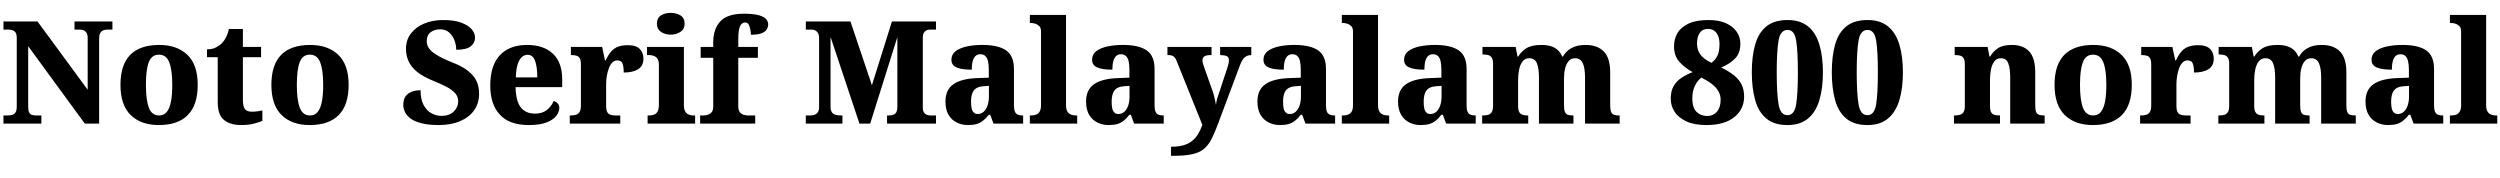 <svg xmlns="http://www.w3.org/2000/svg" xmlns:xlink="http://www.w3.org/1999/xlink" width="419.424" height="29.928"><path fill="black" d="M6.94 20.74L0.58 20.74L0.58 19.37L1.27 19.37Q1.73 19.37 2.08 19.26Q2.42 19.15 2.62 18.83Q2.81 18.50 2.81 17.86L2.81 17.86L2.81 6.38Q2.81 5.76 2.62 5.47Q2.42 5.18 2.11 5.08Q1.80 4.97 1.46 4.97L1.46 4.97L0.58 4.97L0.58 3.60L6.29 3.60L14.71 15.05L14.71 6.38Q14.71 5.83 14.53 5.53Q14.35 5.23 14.06 5.10Q13.78 4.97 13.42 4.97L13.42 4.97L12.50 4.97L12.50 3.60L18.86 3.60L18.86 4.97L17.98 4.97Q17.57 4.97 17.27 5.11Q16.97 5.26 16.80 5.58Q16.63 5.90 16.63 6.48L16.63 6.48L16.63 20.74L14.23 20.74L4.73 7.75L4.73 17.86Q4.73 18.50 4.87 18.83Q5.02 19.15 5.32 19.26Q5.62 19.37 6.05 19.37L6.05 19.37L6.94 19.37L6.94 20.74ZM26.64 20.98L26.64 20.98Q23.64 20.98 21.92 19.30Q20.21 17.62 20.21 14.23L20.21 14.23Q20.21 10.87 21.85 9.20Q23.50 7.54 26.71 7.54L26.71 7.54Q29.71 7.54 31.44 9.20Q33.17 10.87 33.17 14.23L33.17 14.23Q33.17 17.62 31.51 19.30Q29.86 20.98 26.64 20.98ZM26.69 19.37L26.69 19.37Q27.50 19.37 27.98 18.78Q28.46 18.19 28.68 17.05Q28.90 15.91 28.90 14.23L28.90 14.23Q28.90 11.71 28.39 10.44Q27.89 9.17 26.66 9.17L26.66 9.17Q25.44 9.17 24.96 10.44Q24.48 11.71 24.48 14.23L24.48 14.23Q24.48 16.75 24.97 18.06Q25.46 19.37 26.69 19.37ZM40.44 20.98L40.44 20.98Q38.62 20.98 37.57 20.12Q36.53 19.27 36.53 17.16L36.53 17.16L36.53 9.60L34.73 9.60L34.73 8.28Q35.66 8.28 36.30 7.92Q36.94 7.56 37.30 7.18L37.30 7.18Q37.63 6.82 37.93 6.24Q38.23 5.66 38.40 4.87L38.40 4.87L40.75 4.87L40.75 7.87L43.80 7.87L43.80 9.60L40.75 9.60L40.75 16.78Q40.75 17.78 41.06 18.26Q41.38 18.74 42.24 18.74L42.24 18.74Q42.70 18.74 43.16 18.68Q43.63 18.62 44.02 18.53L44.02 18.53L44.02 20.28Q43.61 20.47 42.68 20.72Q41.76 20.98 40.44 20.98ZM51.96 20.98L51.96 20.98Q48.96 20.98 47.24 19.30Q45.53 17.62 45.53 14.23L45.53 14.23Q45.53 10.87 47.17 9.20Q48.82 7.54 52.03 7.54L52.03 7.54Q55.03 7.54 56.76 9.20Q58.49 10.87 58.49 14.23L58.49 14.23Q58.49 17.62 56.83 19.30Q55.18 20.98 51.96 20.98ZM52.01 19.37L52.01 19.37Q52.82 19.37 53.30 18.78Q53.78 18.19 54 17.05Q54.22 15.91 54.22 14.23L54.22 14.23Q54.22 11.71 53.71 10.44Q53.21 9.17 51.98 9.17L51.98 9.17Q50.76 9.17 50.28 10.44Q49.80 11.71 49.80 14.23L49.80 14.23Q49.80 16.75 50.29 18.06Q50.78 19.37 52.01 19.37ZM73.61 20.98L73.61 20.98Q71.81 20.98 70.64 20.66Q69.48 20.35 68.82 19.84Q68.16 19.32 67.91 18.73Q67.66 18.14 67.66 17.64L67.66 17.64Q67.66 16.66 68.06 16.13Q68.47 15.60 69.13 15.37Q69.79 15.14 70.56 15.14L70.56 15.14Q70.56 16.66 71.06 17.60Q71.57 18.55 72.37 19.00Q73.18 19.44 74.06 19.44L74.06 19.44Q75.41 19.44 76.14 18.70Q76.87 17.95 76.87 17.02L76.87 17.02Q76.87 16.22 76.38 15.66Q75.89 15.10 74.98 14.60Q74.06 14.11 72.74 13.58L72.74 13.58Q70.97 12.86 69.97 12.05Q68.98 11.23 68.54 10.26Q68.11 9.29 68.11 8.18L68.11 8.18Q68.11 6.70 68.94 5.62Q69.77 4.54 71.17 3.95Q72.58 3.36 74.35 3.36L74.35 3.36Q76.20 3.36 77.39 3.80Q78.58 4.25 79.14 4.92Q79.70 5.59 79.70 6.31L79.70 6.31Q79.70 7.18 78.98 7.76Q78.26 8.35 76.54 8.35L76.54 8.35Q76.54 7.54 76.24 6.76Q75.94 5.98 75.35 5.45Q74.76 4.92 73.87 4.92L73.87 4.92Q72.89 4.92 72.24 5.41Q71.59 5.90 71.59 6.94L71.59 6.94Q71.59 7.49 71.92 8.03Q72.24 8.57 73.14 9.14Q74.04 9.72 75.74 10.42L75.74 10.42Q77.50 11.09 78.52 11.89Q79.54 12.70 79.96 13.63Q80.38 14.57 80.38 15.74L80.38 15.74Q80.38 17.30 79.56 18.48Q78.74 19.66 77.21 20.32Q75.67 20.98 73.61 20.98ZM88.73 20.98L88.73 20.98Q85.46 20.98 83.86 19.24Q82.25 17.50 82.25 14.35L82.25 14.35Q82.25 10.99 83.87 9.26Q85.49 7.54 88.44 7.54L88.44 7.54Q91.18 7.54 92.75 9Q94.32 10.46 94.32 13.32L94.32 13.32L94.32 14.62L86.50 14.62Q86.54 16.94 87.36 18Q88.18 19.06 89.76 19.06L89.76 19.06Q90.98 19.06 91.74 18.46Q92.50 17.86 92.90 16.94L92.90 16.94Q93.29 17.06 93.56 17.35Q93.84 17.64 93.84 18.10L93.84 18.10Q93.84 18.77 93.32 19.44Q92.81 20.11 91.69 20.54Q90.58 20.98 88.73 20.98ZM86.54 12.98L90.14 12.98Q90.14 11.18 89.76 10.19Q89.38 9.19 88.54 9.19L88.54 9.19Q87.65 9.19 87.11 10.16Q86.57 11.14 86.54 12.98L86.54 12.98ZM104.06 20.74L95.59 20.74L95.59 19.37L95.71 19.37Q96.26 19.37 96.65 19.25Q97.03 19.13 97.25 18.76Q97.46 18.38 97.46 17.64L97.46 17.64L97.46 10.87Q97.46 10.15 97.28 9.80Q97.10 9.46 96.74 9.35Q96.38 9.24 95.86 9.24L95.86 9.24L95.78 9.24L95.78 7.87L101.02 7.87L101.50 10.13L101.62 10.13Q102.02 9.24 102.52 8.66Q103.01 8.09 103.68 7.84Q104.35 7.58 105.31 7.58L105.31 7.58Q106.73 7.58 107.34 8.22Q107.95 8.86 107.95 9.84L107.95 9.84Q107.95 11.06 107.05 11.62Q106.15 12.17 104.64 12.17L104.64 12.17Q104.64 11.18 104.44 10.66Q104.23 10.13 103.56 10.13L103.56 10.13Q103.08 10.13 102.73 10.48Q102.38 10.82 102.16 11.42Q101.93 12.02 101.81 12.72Q101.69 13.42 101.69 14.11L101.69 14.11L101.69 17.76Q101.69 18.46 101.88 18.80Q102.07 19.15 102.43 19.26Q102.79 19.37 103.25 19.37L103.25 19.37L104.06 19.37L104.06 20.74ZM116.62 20.74L108.65 20.74L108.65 19.37L108.94 19.37Q109.42 19.37 109.78 19.21Q110.14 19.06 110.34 18.67Q110.54 18.29 110.54 17.62L110.54 17.62L110.54 10.85Q110.54 10.22 110.33 9.89Q110.11 9.55 109.75 9.40Q109.39 9.24 108.94 9.24L108.94 9.24L108.55 9.24L108.55 7.87L114.74 7.87L114.74 17.66Q114.74 18.31 114.95 18.68Q115.15 19.06 115.52 19.21Q115.90 19.37 116.33 19.37L116.33 19.37L116.62 19.37L116.62 20.74ZM112.54 5.81L112.54 5.81Q111.55 5.81 110.88 5.34Q110.21 4.87 110.21 3.98L110.21 3.98Q110.21 3.02 110.88 2.59Q111.55 2.16 112.54 2.16L112.54 2.16Q113.47 2.16 114.17 2.59Q114.86 3.02 114.86 3.98L114.86 3.98Q114.86 4.87 114.17 5.34Q113.47 5.81 112.54 5.81ZM126.70 20.74L117.46 20.74L117.46 19.37L118.08 19.37Q118.34 19.37 118.73 19.26Q119.11 19.15 119.39 18.83Q119.66 18.50 119.66 17.86L119.66 17.86L119.66 9.70L117.55 9.70L117.55 7.87L119.66 7.87L119.66 7.13Q119.66 4.85 120.85 3.58Q122.04 2.30 124.80 2.30L124.80 2.30Q126.48 2.30 127.36 2.57Q128.23 2.83 128.56 3.24Q128.88 3.65 128.88 4.08L128.88 4.08Q128.88 4.54 128.63 4.94Q128.38 5.35 127.75 5.59Q127.13 5.83 125.98 5.83L125.98 5.83Q125.98 5.47 125.89 4.99Q125.81 4.51 125.62 4.14Q125.42 3.77 125.02 3.77L125.02 3.77Q124.46 3.77 124.16 4.38Q123.86 4.99 123.86 6.60L123.86 6.60L123.86 7.87L127.15 7.87L127.15 9.70L123.86 9.70L123.86 17.86Q123.86 18.50 124.13 18.83Q124.39 19.15 124.78 19.26Q125.16 19.37 125.47 19.37L125.47 19.37L126.70 19.37L126.70 20.74ZM141.34 20.74L135.19 20.74L135.19 19.37L135.89 19.37Q136.37 19.37 136.70 19.24Q137.04 19.10 137.23 18.79Q137.42 18.48 137.42 17.98L137.42 17.98L137.42 6.36Q137.42 5.86 137.24 5.56Q137.06 5.26 136.79 5.11Q136.51 4.97 136.20 4.97L136.20 4.97L135.19 4.97L135.19 3.60L142.68 3.60L146.28 14.30L149.64 3.60L157.03 3.60L157.03 4.97L155.95 4.97Q155.66 4.97 155.41 5.10Q155.16 5.23 154.99 5.51Q154.82 5.78 154.82 6.24L154.82 6.24L154.82 18.12Q154.82 18.55 154.98 18.83Q155.14 19.10 155.44 19.24Q155.74 19.37 156.14 19.37L156.14 19.37L157.03 19.37L157.03 20.74L148.82 20.74L148.82 19.37L149.14 19.37Q149.64 19.37 149.95 19.22Q150.26 19.08 150.41 18.76Q150.55 18.43 150.55 17.88L150.55 17.88L150.55 6.22L145.99 20.74L144.19 20.74L139.34 6.19L139.34 17.86Q139.34 18.50 139.56 18.83Q139.78 19.15 140.17 19.26Q140.57 19.37 141.14 19.37L141.14 19.37L141.34 19.37L141.34 20.74ZM162.38 20.98L162.38 20.98Q161.35 20.98 160.49 20.54Q159.62 20.11 159.12 19.24Q158.62 18.36 158.62 17.04L158.62 17.04Q158.62 15.07 159.94 14.14Q161.26 13.20 163.94 13.10L163.94 13.10L165.89 13.03L165.89 11.74Q165.89 10.87 165.76 10.28Q165.62 9.70 165.31 9.40Q165 9.10 164.47 9.10L164.47 9.10Q163.97 9.10 163.66 9.40Q163.34 9.70 163.19 10.26Q163.03 10.82 163.03 11.69L163.03 11.69Q161.30 11.69 160.46 11.30Q159.62 10.92 159.62 10.03L159.62 10.03Q159.62 9.12 160.33 8.58Q161.04 8.04 162.22 7.79Q163.39 7.54 164.81 7.54L164.81 7.54Q167.47 7.54 168.79 8.45Q170.11 9.36 170.11 11.59L170.11 11.59L170.11 17.66Q170.11 18.34 170.26 18.70Q170.40 19.06 170.71 19.21Q171.02 19.37 171.55 19.37L171.55 19.37L171.65 19.37L171.65 20.74L166.68 20.74L166.13 19.25L165.89 19.25Q165.38 19.90 164.90 20.27Q164.42 20.64 163.85 20.81Q163.27 20.98 162.38 20.98ZM164.02 19.13L164.02 19.13Q164.59 19.13 165.02 18.76Q165.46 18.38 165.68 17.71Q165.91 17.04 165.91 16.15L165.91 16.15L165.91 14.40L165.02 14.47Q164.21 14.52 163.75 14.83Q163.30 15.14 163.10 15.71Q162.91 16.27 162.91 17.11L162.91 17.11Q162.91 17.76 163.02 18.22Q163.13 18.67 163.39 18.90Q163.66 19.13 164.02 19.13ZM180.72 20.74L172.78 20.74L172.78 19.37L173.04 19.37Q173.52 19.37 173.88 19.21Q174.24 19.06 174.44 18.68Q174.65 18.31 174.65 17.66L174.65 17.66L174.65 5.28Q174.65 4.66 174.35 4.37Q174.05 4.08 173.68 3.97Q173.30 3.86 173.04 3.86L173.04 3.86L172.78 3.86L172.78 2.50L178.85 2.50L178.85 17.66Q178.85 18.31 179.06 18.68Q179.28 19.06 179.64 19.21Q180 19.37 180.46 19.37L180.46 19.37L180.72 19.37L180.72 20.74ZM185.98 20.98L185.98 20.98Q184.94 20.98 184.08 20.54Q183.22 20.11 182.71 19.24Q182.21 18.36 182.21 17.04L182.21 17.04Q182.21 15.07 183.53 14.14Q184.85 13.20 187.54 13.10L187.54 13.10L189.48 13.03L189.48 11.74Q189.48 10.87 189.35 10.28Q189.22 9.70 188.90 9.40Q188.59 9.10 188.06 9.10L188.06 9.10Q187.56 9.10 187.25 9.40Q186.94 9.70 186.78 10.26Q186.62 10.82 186.62 11.69L186.62 11.69Q184.90 11.69 184.06 11.30Q183.22 10.92 183.22 10.03L183.22 10.03Q183.22 9.12 183.92 8.58Q184.63 8.04 185.81 7.79Q186.98 7.54 188.40 7.54L188.40 7.54Q191.06 7.54 192.38 8.45Q193.70 9.36 193.70 11.59L193.70 11.59L193.70 17.66Q193.70 18.34 193.85 18.70Q193.99 19.06 194.30 19.21Q194.62 19.37 195.14 19.37L195.14 19.37L195.24 19.37L195.24 20.74L190.27 20.74L189.72 19.25L189.48 19.25Q188.98 19.90 188.50 20.27Q188.02 20.64 187.44 20.81Q186.86 20.98 185.98 20.98ZM187.61 19.13L187.61 19.13Q188.18 19.13 188.62 18.76Q189.05 18.38 189.28 17.71Q189.50 17.04 189.50 16.15L189.50 16.15L189.50 14.40L188.62 14.47Q187.80 14.52 187.34 14.83Q186.89 15.14 186.70 15.71Q186.50 16.27 186.50 17.11L186.50 17.11Q186.50 17.76 186.61 18.22Q186.72 18.67 186.98 18.90Q187.25 19.13 187.61 19.13ZM196.46 26.14L196.46 24.62Q197.71 24.62 198.59 24.36Q199.46 24.10 200.06 23.59Q200.66 23.09 201.05 22.42Q201.43 21.74 201.72 20.95L201.72 20.95L197.45 10.34Q197.28 9.86 197.08 9.64Q196.87 9.41 196.62 9.32Q196.37 9.24 195.98 9.24L195.98 9.24L195.86 9.24L195.86 7.87L203.26 7.87L203.26 9.24L203.14 9.24Q202.37 9.24 202.06 9.46Q201.74 9.67 201.74 10.10L201.74 10.10Q201.74 10.34 201.80 10.60Q201.86 10.85 201.96 11.11L201.96 11.11L203.33 14.98Q203.52 15.46 203.64 15.94Q203.76 16.42 203.86 16.85Q203.95 17.28 204.00 17.59L204.00 17.59Q204.07 17.02 204.20 16.57Q204.34 16.13 204.46 15.77L204.46 15.77L205.92 11.35Q205.99 11.16 206.09 10.75Q206.18 10.34 206.18 10.10L206.18 10.10Q206.18 9.62 205.85 9.44Q205.51 9.26 204.82 9.24L204.82 9.24L204.70 9.24L204.70 7.87L209.93 7.87L209.93 9.24L209.86 9.24Q209.40 9.26 209.08 9.44Q208.75 9.62 208.50 9.98Q208.25 10.34 208.03 10.94L208.03 10.94L204.38 20.69Q203.78 22.32 203.23 23.38Q202.68 24.43 201.92 25.03Q201.17 25.63 199.98 25.88Q198.79 26.14 196.94 26.14L196.94 26.14L196.46 26.14ZM214.73 20.98L214.73 20.98Q213.70 20.98 212.83 20.54Q211.97 20.11 211.46 19.24Q210.96 18.36 210.96 17.04L210.96 17.04Q210.96 15.07 212.28 14.14Q213.60 13.20 216.29 13.10L216.29 13.10L218.23 13.03L218.23 11.74Q218.23 10.87 218.10 10.28Q217.97 9.70 217.66 9.40Q217.34 9.10 216.82 9.10L216.82 9.10Q216.31 9.10 216.00 9.40Q215.69 9.70 215.53 10.26Q215.38 10.82 215.38 11.69L215.38 11.69Q213.65 11.69 212.81 11.30Q211.97 10.92 211.97 10.03L211.97 10.03Q211.97 9.12 212.68 8.58Q213.38 8.04 214.56 7.79Q215.74 7.54 217.15 7.54L217.15 7.54Q219.82 7.54 221.14 8.45Q222.46 9.36 222.46 11.59L222.46 11.59L222.46 17.66Q222.46 18.34 222.60 18.70Q222.74 19.06 223.06 19.21Q223.37 19.37 223.90 19.37L223.90 19.37L223.99 19.37L223.99 20.74L219.02 20.74L218.47 19.25L218.23 19.25Q217.73 19.90 217.25 20.27Q216.77 20.64 216.19 20.81Q215.62 20.98 214.73 20.98ZM216.36 19.13L216.36 19.13Q216.94 19.13 217.37 18.76Q217.80 18.38 218.03 17.71Q218.26 17.04 218.26 16.15L218.26 16.15L218.26 14.40L217.37 14.47Q216.55 14.52 216.10 14.83Q215.64 15.14 215.45 15.71Q215.26 16.27 215.26 17.11L215.26 17.11Q215.26 17.76 215.36 18.22Q215.47 18.67 215.74 18.90Q216.00 19.13 216.36 19.13ZM233.06 20.74L225.12 20.74L225.12 19.37L225.38 19.37Q225.86 19.37 226.22 19.21Q226.58 19.06 226.79 18.68Q226.99 18.31 226.99 17.66L226.99 17.66L226.99 5.28Q226.99 4.66 226.69 4.37Q226.39 4.08 226.02 3.97Q225.65 3.86 225.38 3.86L225.38 3.86L225.12 3.86L225.12 2.50L231.19 2.50L231.19 17.66Q231.19 18.31 231.41 18.68Q231.62 19.06 231.98 19.21Q232.34 19.37 232.80 19.37L232.80 19.37L233.06 19.37L233.06 20.74ZM238.32 20.98L238.32 20.98Q237.29 20.98 236.42 20.54Q235.56 20.11 235.06 19.24Q234.55 18.36 234.55 17.04L234.55 17.04Q234.55 15.07 235.87 14.14Q237.19 13.20 239.88 13.10L239.88 13.10L241.82 13.03L241.82 11.74Q241.82 10.87 241.69 10.28Q241.56 9.70 241.25 9.40Q240.94 9.10 240.41 9.10L240.41 9.10Q239.90 9.10 239.59 9.40Q239.28 9.70 239.12 10.26Q238.97 10.82 238.97 11.69L238.97 11.69Q237.24 11.69 236.40 11.30Q235.56 10.92 235.56 10.03L235.56 10.03Q235.56 9.12 236.27 8.58Q236.98 8.04 238.15 7.79Q239.33 7.54 240.74 7.54L240.74 7.54Q243.41 7.54 244.73 8.45Q246.05 9.36 246.05 11.59L246.05 11.59L246.05 17.66Q246.05 18.34 246.19 18.70Q246.34 19.06 246.65 19.21Q246.96 19.37 247.49 19.37L247.49 19.37L247.58 19.37L247.58 20.74L242.62 20.74L242.06 19.25L241.82 19.25Q241.32 19.90 240.84 20.27Q240.36 20.64 239.78 20.81Q239.21 20.98 238.32 20.98ZM239.95 19.13L239.95 19.13Q240.53 19.13 240.96 18.76Q241.39 18.38 241.62 17.71Q241.85 17.04 241.85 16.15L241.85 16.15L241.85 14.40L240.96 14.47Q240.14 14.52 239.69 14.83Q239.23 15.14 239.04 15.71Q238.85 16.27 238.85 17.11L238.85 17.11Q238.85 17.76 238.96 18.22Q239.06 18.67 239.33 18.90Q239.59 19.13 239.95 19.13ZM256.39 20.74L248.66 20.74L248.66 19.37L248.78 19.37Q249.34 19.37 249.71 19.25Q250.08 19.13 250.28 18.78Q250.49 18.43 250.49 17.74L250.49 17.74L250.49 10.68Q250.49 10.03 250.28 9.70Q250.08 9.36 249.71 9.25Q249.34 9.14 248.81 9.14L248.81 9.14L248.71 9.14L248.71 7.87L254.28 7.87L254.59 9.48L254.71 9.48Q255.24 8.62 256.10 8.08Q256.97 7.54 258.60 7.54L258.60 7.54Q259.49 7.54 260.16 7.74Q260.83 7.94 261.32 8.38Q261.82 8.81 262.08 9.48L262.08 9.48L262.22 9.48Q262.68 8.62 263.62 8.08Q264.55 7.54 266.02 7.54L266.02 7.54Q267.98 7.54 269.06 8.63Q270.14 9.72 270.14 12.14L270.14 12.14L270.14 17.66Q270.14 18.38 270.29 18.76Q270.43 19.13 270.77 19.25Q271.10 19.37 271.63 19.37L271.63 19.37L271.73 19.37L271.73 20.74L265.92 20.74L265.92 13.01Q265.92 11.45 265.55 10.61Q265.18 9.77 264.24 9.77L264.24 9.77Q263.59 9.77 263.18 10.24Q262.78 10.70 262.58 11.47Q262.39 12.24 262.39 13.15L262.39 13.15L262.39 17.66Q262.39 18.38 262.54 18.76Q262.68 19.13 263.02 19.25Q263.35 19.37 263.88 19.37L263.88 19.37L263.98 19.37L263.98 20.74L258.19 20.74L258.19 13.01Q258.19 11.45 257.84 10.61Q257.50 9.77 256.56 9.77L256.56 9.77Q255.86 9.77 255.46 10.28Q255.05 10.80 254.87 11.63Q254.69 12.46 254.69 13.42L254.69 13.42L254.69 17.81Q254.69 18.46 254.88 18.79Q255.07 19.13 255.42 19.25Q255.77 19.37 256.30 19.37L256.30 19.37L256.39 19.37L256.39 20.74ZM286.30 20.98L286.30 20.98Q284.21 20.98 282.89 20.35Q281.57 19.73 280.93 18.73Q280.30 17.74 280.30 16.54L280.30 16.54Q280.30 15.29 280.78 14.45Q281.26 13.61 282.10 13.06Q282.94 12.50 283.97 12.10L283.97 12.10Q282.58 11.33 281.71 10.33Q280.85 9.34 280.85 7.75L280.85 7.75Q280.85 6.55 281.42 5.56Q282.00 4.56 283.28 3.96Q284.57 3.36 286.63 3.36L286.63 3.36Q288.41 3.36 289.58 3.90Q290.76 4.44 291.37 5.34Q291.98 6.24 291.98 7.32L291.98 7.32Q291.98 8.88 291.13 9.78Q290.28 10.68 288.77 11.33L288.77 11.33Q290.14 12 290.98 12.70Q291.82 13.39 292.21 14.23Q292.61 15.07 292.61 16.20L292.61 16.20Q292.61 18.34 290.95 19.66Q289.30 20.98 286.30 20.98ZM286.42 19.46L286.42 19.46Q287.42 19.46 288.05 18.74Q288.67 18.02 288.67 16.73L288.67 16.73Q288.67 15.96 288.30 15.31Q287.93 14.66 287.21 14.10Q286.49 13.54 285.43 13.01L285.43 13.01Q284.74 13.56 284.33 14.45Q283.92 15.34 283.92 16.49L283.92 16.49Q283.92 18.07 284.63 18.77Q285.34 19.46 286.42 19.46ZM287.14 10.54L287.14 10.54Q287.78 10.06 288.13 9.35Q288.48 8.64 288.48 7.39L288.48 7.39Q288.48 6.67 288.28 6.10Q288.07 5.52 287.63 5.18Q287.18 4.85 286.54 4.85L286.54 4.85Q285.62 4.85 285.17 5.51Q284.71 6.17 284.71 7.27L284.71 7.27Q284.71 8.09 285.00 8.69Q285.29 9.29 285.83 9.73Q286.37 10.18 287.14 10.54ZM299.88 20.98L299.88 20.98Q297.62 20.98 296.32 19.87Q295.01 18.77 294.46 16.78Q293.90 14.78 293.90 12.12L293.90 12.12Q293.90 9.46 294.46 7.49Q295.01 5.52 296.33 4.44Q297.65 3.36 299.90 3.36L299.90 3.36Q302.04 3.36 303.35 4.44Q304.66 5.52 305.24 7.50Q305.83 9.48 305.83 12.14L305.83 12.14Q305.83 14.81 305.24 16.79Q304.66 18.77 303.35 19.87Q302.04 20.98 299.88 20.98ZM299.88 19.32L299.88 19.32Q301.06 19.32 301.34 17.51Q301.63 15.70 301.63 12.14L301.63 12.14Q301.63 8.57 301.34 6.79Q301.06 5.02 299.90 5.02L299.90 5.02Q298.70 5.02 298.39 6.79Q298.08 8.57 298.08 12.14L298.08 12.14Q298.08 15.70 298.39 17.51Q298.70 19.32 299.88 19.32ZM313.30 20.98L313.30 20.98Q311.04 20.98 309.73 19.87Q308.42 18.77 307.87 16.78Q307.32 14.78 307.32 12.12L307.32 12.12Q307.32 9.46 307.87 7.49Q308.42 5.52 309.74 4.44Q311.06 3.36 313.32 3.36L313.32 3.36Q315.46 3.36 316.76 4.44Q318.07 5.52 318.66 7.50Q319.25 9.48 319.25 12.14L319.25 12.14Q319.25 14.81 318.66 16.79Q318.07 18.77 316.76 19.87Q315.46 20.98 313.30 20.98ZM313.30 19.32L313.30 19.32Q314.47 19.32 314.76 17.51Q315.05 15.70 315.05 12.14L315.05 12.14Q315.05 8.57 314.76 6.79Q314.47 5.02 313.32 5.02L313.32 5.02Q312.12 5.02 311.81 6.79Q311.50 8.57 311.50 12.14L311.50 12.14Q311.50 15.70 311.81 17.51Q312.12 19.32 313.30 19.32ZM335.54 20.74L327.82 20.74L327.82 19.37L327.91 19.37Q328.46 19.37 328.85 19.25Q329.23 19.13 329.44 18.78Q329.64 18.43 329.64 17.74L329.64 17.74L329.64 10.78Q329.64 10.13 329.45 9.79Q329.26 9.46 328.91 9.35Q328.56 9.24 328.03 9.24L328.03 9.24L327.94 9.24L327.94 7.87L333.46 7.87L333.77 9.48L333.89 9.48Q334.39 8.62 335.21 8.08Q336.02 7.54 337.54 7.54L337.54 7.54Q339.43 7.54 340.44 8.63Q341.45 9.72 341.45 12.14L341.45 12.14L341.45 17.66Q341.45 18.38 341.59 18.76Q341.74 19.13 342.07 19.25Q342.41 19.37 342.94 19.37L342.94 19.37L343.03 19.37L343.03 20.74L337.25 20.74L337.25 13.01Q337.25 11.45 336.92 10.61Q336.60 9.77 335.69 9.77L335.69 9.77Q334.99 9.77 334.60 10.28Q334.20 10.80 334.03 11.63Q333.86 12.46 333.86 13.42L333.86 13.42L333.86 17.81Q333.86 18.46 334.03 18.79Q334.20 19.13 334.56 19.25Q334.92 19.37 335.45 19.37L335.45 19.37L335.54 19.37L335.54 20.74ZM351.12 20.98L351.12 20.98Q348.12 20.98 346.40 19.30Q344.69 17.62 344.69 14.23L344.69 14.23Q344.69 10.87 346.33 9.20Q347.98 7.54 351.19 7.54L351.19 7.54Q354.19 7.54 355.92 9.20Q357.65 10.87 357.65 14.23L357.65 14.23Q357.65 17.62 355.99 19.30Q354.34 20.98 351.12 20.98ZM351.17 19.37L351.17 19.37Q351.98 19.37 352.46 18.78Q352.94 18.19 353.16 17.05Q353.38 15.91 353.38 14.23L353.38 14.23Q353.38 11.71 352.87 10.44Q352.37 9.17 351.14 9.17L351.14 9.17Q349.92 9.17 349.44 10.44Q348.96 11.71 348.96 14.23L348.96 14.23Q348.96 16.75 349.45 18.06Q349.94 19.37 351.17 19.37ZM367.51 20.74L359.04 20.74L359.04 19.37L359.16 19.37Q359.71 19.37 360.10 19.25Q360.48 19.13 360.70 18.76Q360.91 18.38 360.91 17.64L360.91 17.64L360.91 10.87Q360.91 10.15 360.73 9.80Q360.55 9.46 360.19 9.35Q359.83 9.24 359.30 9.24L359.30 9.24L359.23 9.24L359.23 7.87L364.46 7.87L364.94 10.13L365.06 10.13Q365.47 9.24 365.96 8.66Q366.46 8.09 367.13 7.84Q367.80 7.58 368.76 7.58L368.76 7.58Q370.18 7.58 370.79 8.22Q371.40 8.86 371.40 9.84L371.40 9.84Q371.40 11.06 370.50 11.62Q369.60 12.17 368.09 12.17L368.09 12.17Q368.09 11.18 367.88 10.66Q367.68 10.13 367.01 10.13L367.01 10.13Q366.53 10.13 366.18 10.48Q365.83 10.82 365.60 11.42Q365.38 12.02 365.26 12.72Q365.14 13.42 365.14 14.11L365.14 14.11L365.14 17.76Q365.14 18.46 365.33 18.80Q365.52 19.15 365.88 19.26Q366.24 19.37 366.70 19.37L366.70 19.37L367.51 19.37L367.51 20.74ZM379.90 20.74L372.17 20.74L372.17 19.37L372.29 19.37Q372.84 19.37 373.21 19.25Q373.58 19.13 373.79 18.78Q373.99 18.43 373.99 17.74L373.99 17.74L373.99 10.68Q373.99 10.03 373.79 9.70Q373.58 9.36 373.21 9.25Q372.84 9.14 372.31 9.14L372.31 9.14L372.22 9.14L372.22 7.87L377.78 7.87L378.10 9.48L378.22 9.48Q378.74 8.62 379.61 8.08Q380.47 7.54 382.10 7.54L382.10 7.54Q382.99 7.54 383.66 7.74Q384.34 7.94 384.83 8.38Q385.32 8.81 385.58 9.48L385.58 9.48L385.73 9.48Q386.18 8.62 387.12 8.08Q388.06 7.54 389.52 7.54L389.52 7.54Q391.49 7.54 392.57 8.63Q393.65 9.72 393.65 12.14L393.65 12.14L393.65 17.66Q393.65 18.38 393.79 18.76Q393.94 19.13 394.27 19.25Q394.61 19.37 395.14 19.37L395.14 19.37L395.23 19.37L395.23 20.74L389.42 20.74L389.42 13.01Q389.42 11.45 389.05 10.61Q388.68 9.77 387.74 9.77L387.74 9.77Q387.10 9.77 386.69 10.24Q386.28 10.70 386.09 11.47Q385.90 12.24 385.90 13.15L385.90 13.15L385.90 17.66Q385.90 18.38 386.04 18.76Q386.18 19.13 386.52 19.25Q386.86 19.37 387.38 19.37L387.38 19.37L387.48 19.37L387.48 20.74L381.70 20.74L381.70 13.01Q381.70 11.45 381.35 10.61Q381.00 9.77 380.06 9.77L380.06 9.77Q379.37 9.77 378.96 10.28Q378.55 10.80 378.37 11.63Q378.19 12.46 378.19 13.42L378.19 13.42L378.19 17.81Q378.19 18.46 378.38 18.79Q378.58 19.13 378.92 19.25Q379.27 19.37 379.80 19.37L379.80 19.37L379.90 19.37L379.90 20.74ZM400.63 20.98L400.63 20.98Q399.60 20.98 398.74 20.54Q397.87 20.11 397.37 19.24Q396.86 18.36 396.86 17.04L396.86 17.04Q396.86 15.07 398.18 14.14Q399.50 13.20 402.19 13.10L402.19 13.10L404.14 13.03L404.14 11.74Q404.14 10.87 404.00 10.28Q403.87 9.70 403.56 9.40Q403.25 9.10 402.72 9.10L402.72 9.10Q402.22 9.10 401.90 9.40Q401.59 9.70 401.44 10.26Q401.28 10.82 401.28 11.69L401.28 11.69Q399.55 11.69 398.71 11.30Q397.87 10.92 397.87 10.03L397.87 10.03Q397.87 9.12 398.58 8.58Q399.29 8.04 400.46 7.79Q401.64 7.54 403.06 7.54L403.06 7.54Q405.72 7.54 407.04 8.45Q408.36 9.36 408.36 11.59L408.36 11.59L408.36 17.66Q408.36 18.34 408.50 18.70Q408.65 19.06 408.96 19.21Q409.27 19.37 409.80 19.37L409.80 19.37L409.90 19.37L409.90 20.74L404.93 20.74L404.38 19.25L404.14 19.25Q403.63 19.90 403.15 20.27Q402.67 20.64 402.10 20.81Q401.52 20.98 400.63 20.98ZM402.26 19.13L402.26 19.13Q402.84 19.13 403.27 18.76Q403.70 18.38 403.93 17.71Q404.16 17.04 404.16 16.15L404.16 16.15L404.16 14.40L403.27 14.47Q402.46 14.52 402.00 14.83Q401.54 15.14 401.35 15.71Q401.16 16.27 401.16 17.11L401.16 17.11Q401.16 17.76 401.27 18.22Q401.38 18.67 401.64 18.90Q401.90 19.13 402.26 19.13ZM418.97 20.74L411.02 20.74L411.02 19.37L411.29 19.37Q411.77 19.37 412.13 19.21Q412.49 19.06 412.69 18.68Q412.90 18.31 412.90 17.66L412.90 17.66L412.90 5.28Q412.90 4.66 412.60 4.37Q412.30 4.08 411.92 3.97Q411.55 3.86 411.29 3.86L411.29 3.86L411.02 3.86L411.02 2.50L417.10 2.50L417.10 17.66Q417.10 18.31 417.31 18.68Q417.53 19.06 417.89 19.21Q418.25 19.37 418.70 19.37L418.70 19.37L418.97 19.37L418.97 20.74Z"/></svg>